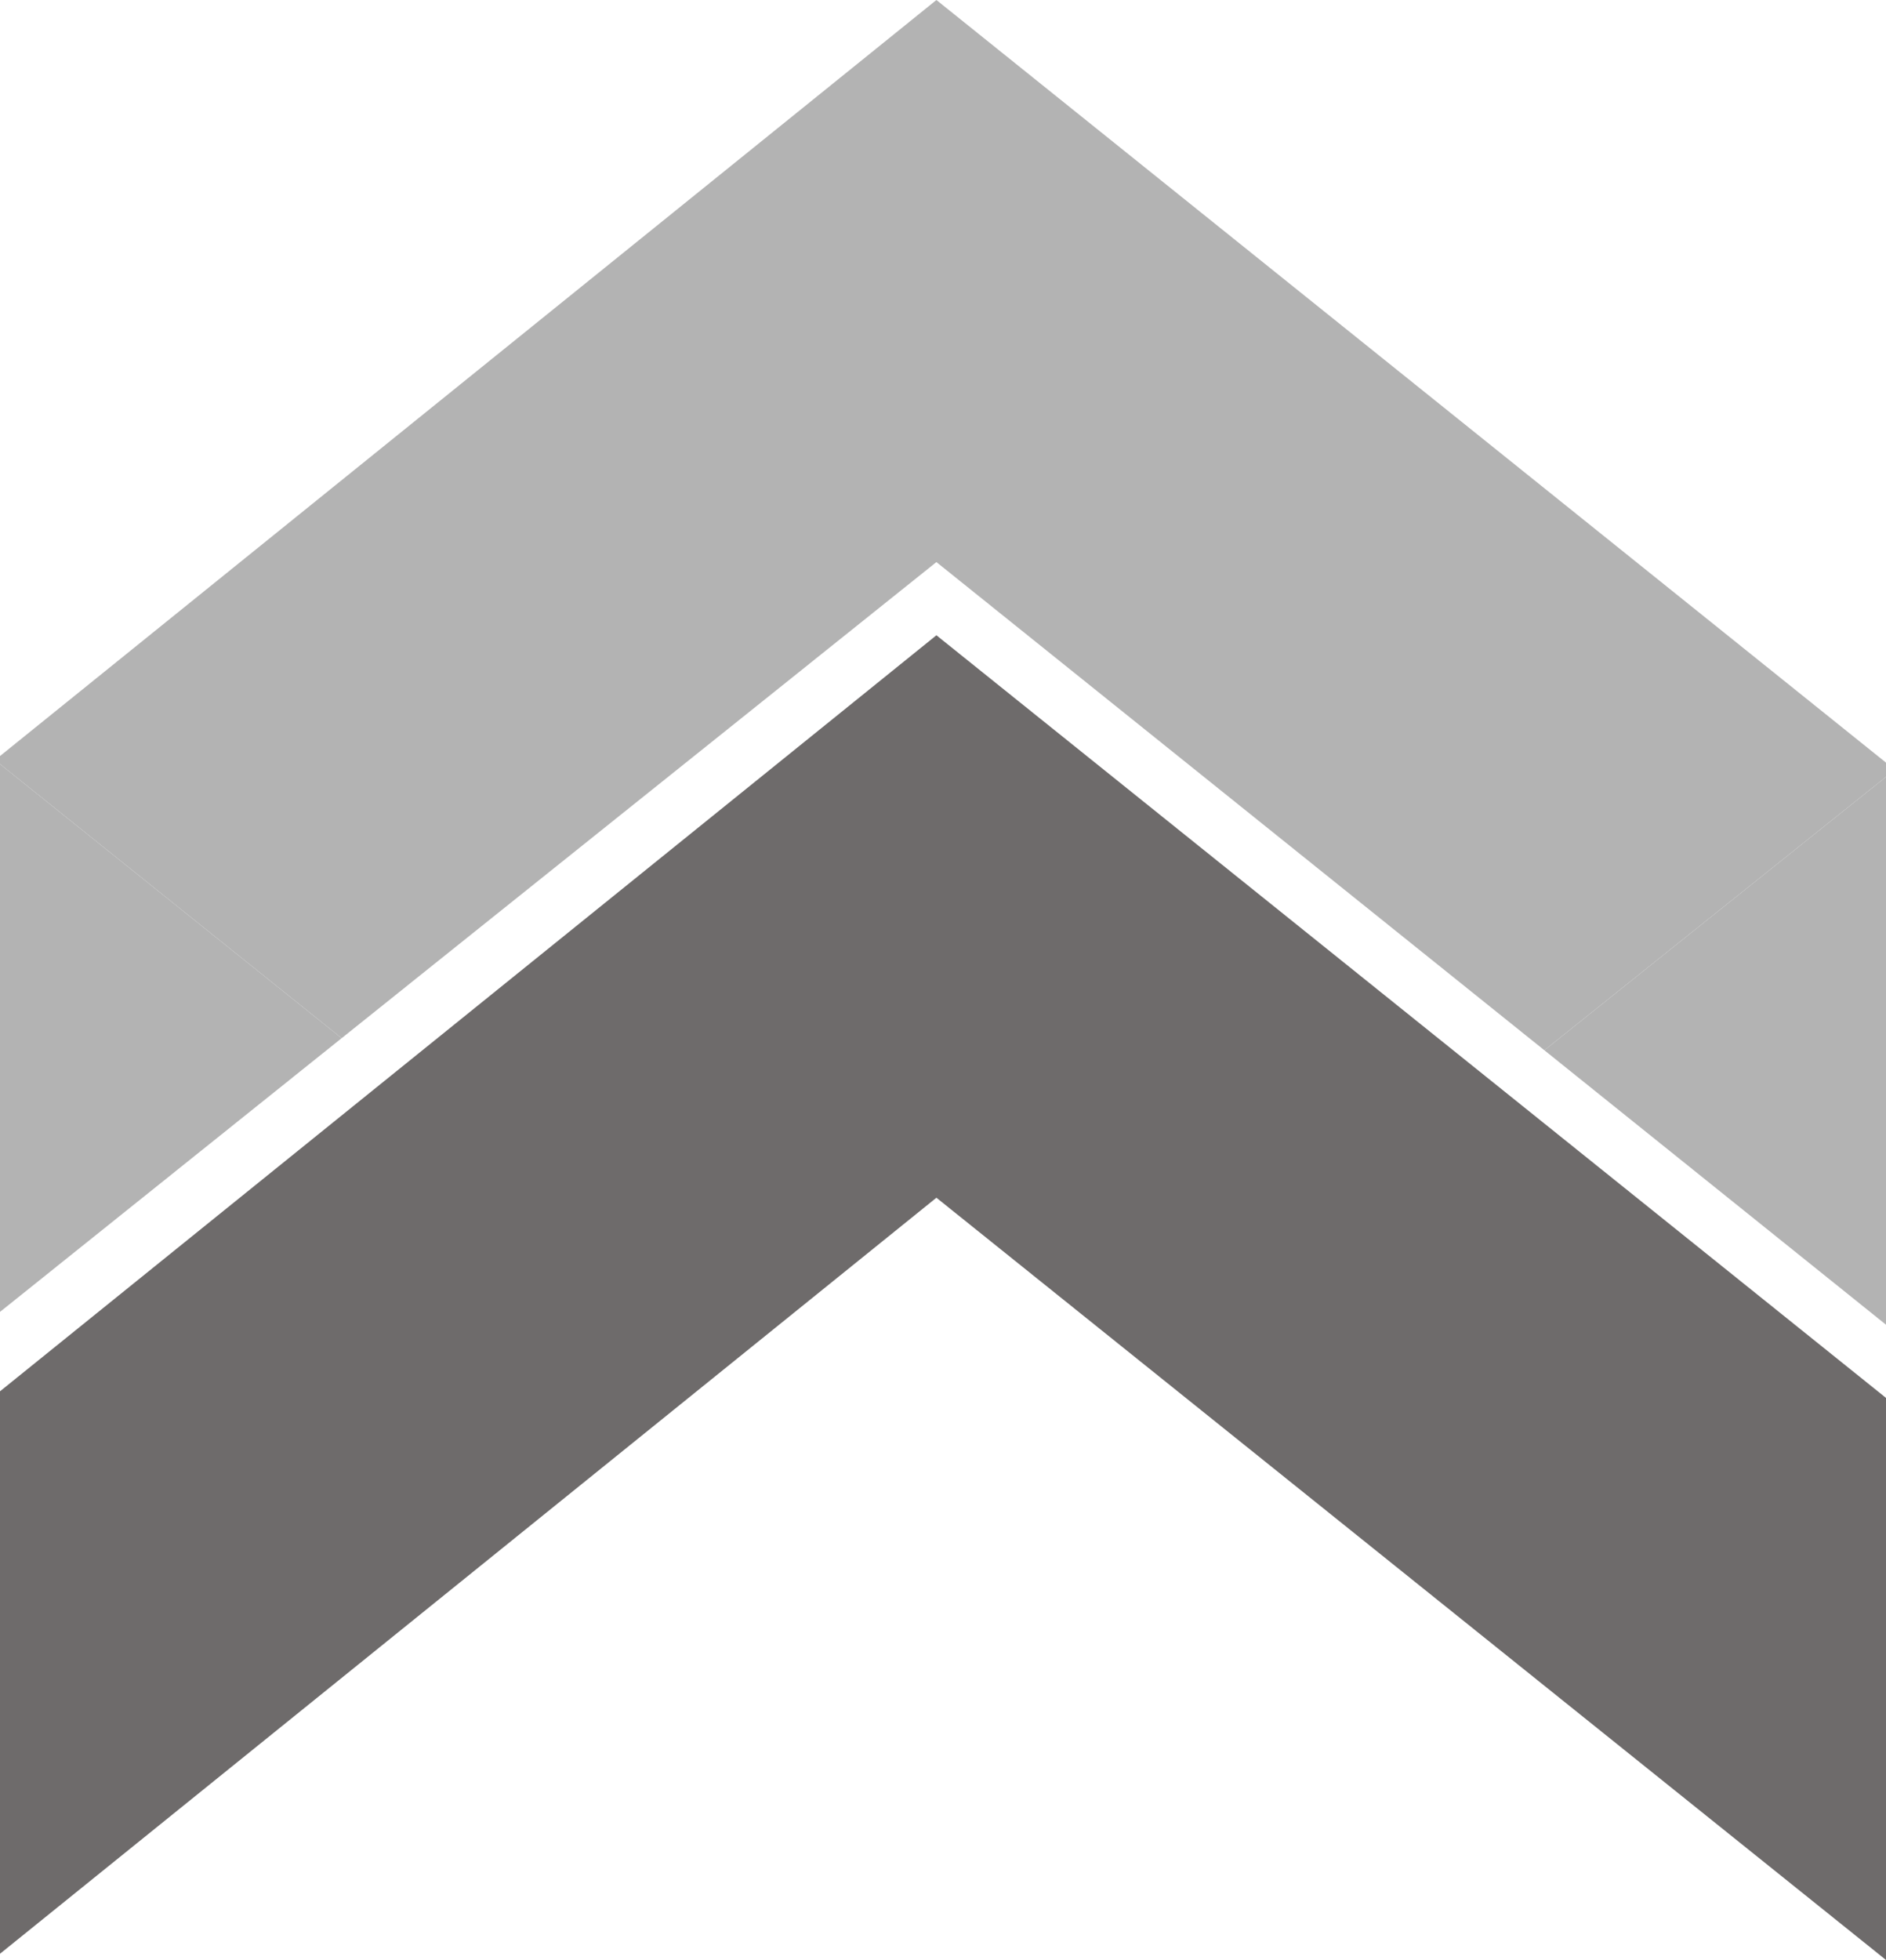 <svg xmlns="http://www.w3.org/2000/svg" viewBox="0 0 51.56 53.56"><defs><style>.cls-1{fill:#6e6b6b;}.cls-2{fill:none;}.cls-3{fill:#b3b3b3;}</style></defs><title>concurso</title><g id="Capa_2" data-name="Capa 2"><g id="Capa_1-2" data-name="Capa 1"><polygon class="cls-1" points="25.6 17.36 51.56 38.2 51.56 53.56 25.6 32.73 0 53.39 0 38.02 25.6 17.36"/><polygon class="cls-2" points="9.34 28.37 25.96 41.71 42.22 28.7 25.6 15.36 9.34 28.37"/><polygon class="cls-3" points="25.6 15.36 42.22 28.7 51.56 21.23 51.56 20.84 25.6 0 0 20.66 0 20.88 9.34 28.37 25.6 15.36"/><polygon class="cls-3" points="51.56 36.2 51.56 21.23 42.22 28.7 51.56 36.2"/><polygon class="cls-3" points="0 20.88 0 35.85 9.34 28.37 0 20.88"/></g></g></svg>